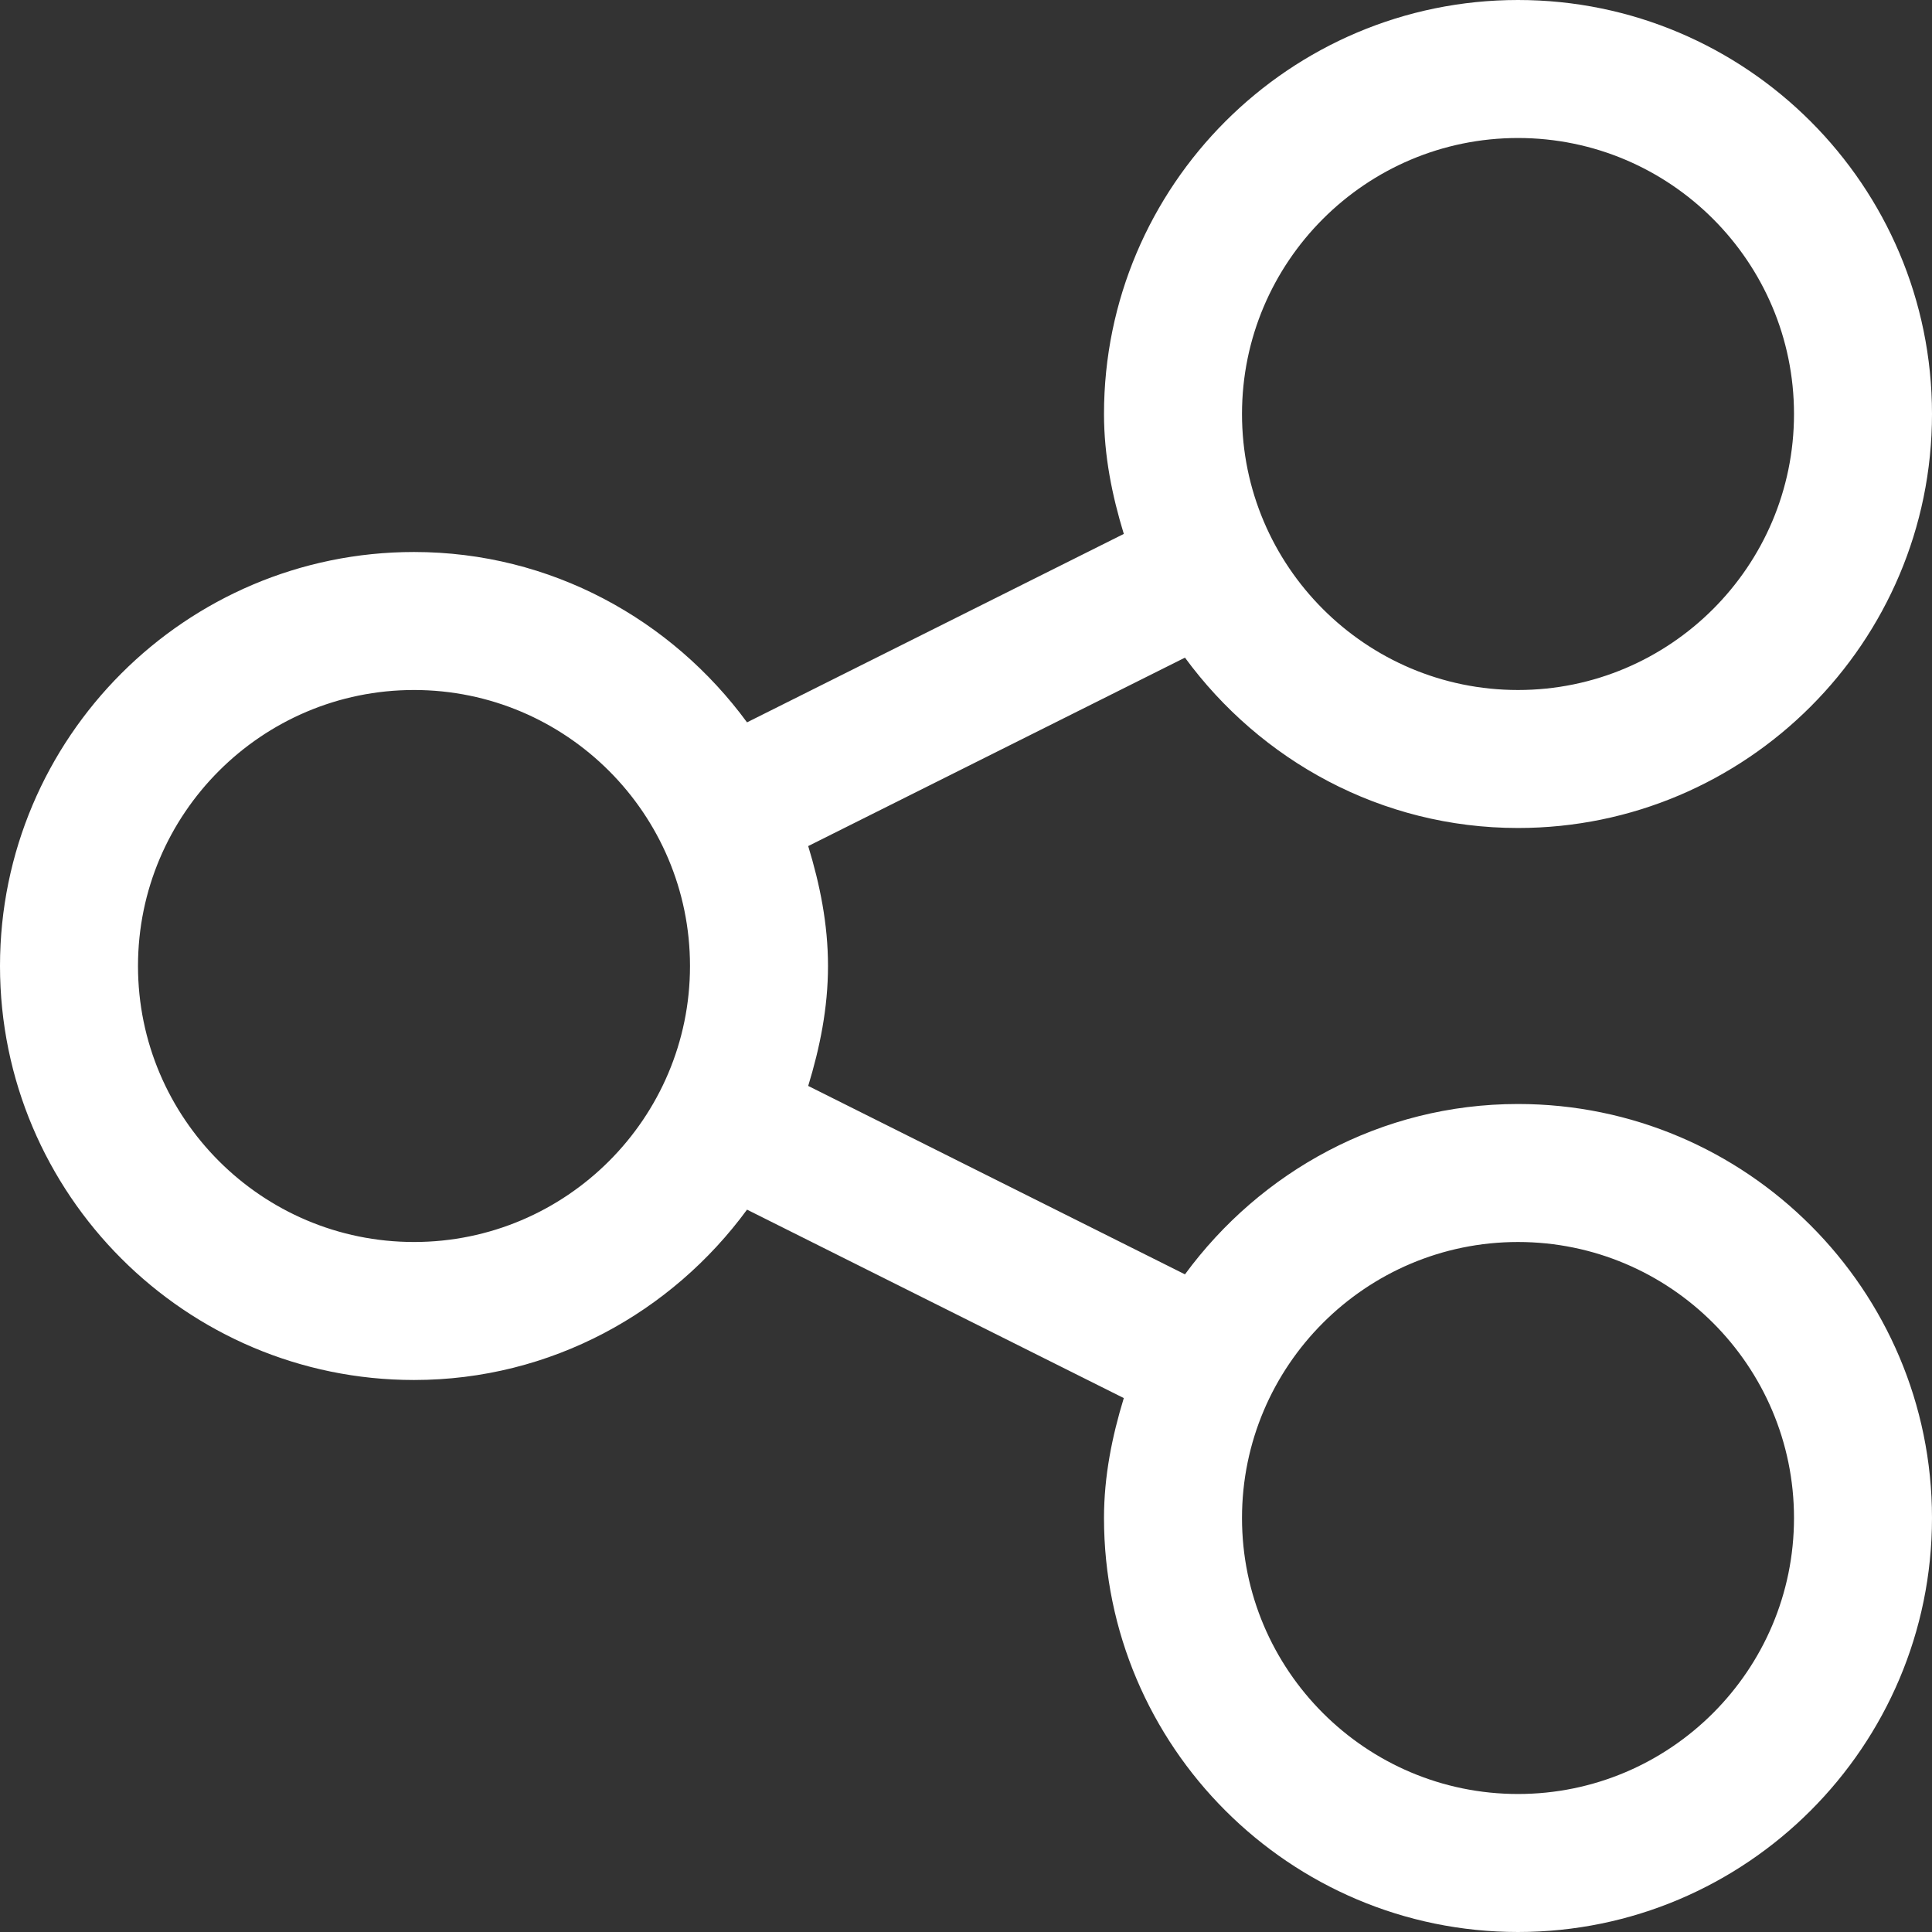 <?xml version="1.0" encoding="utf-8"?>
<!-- Generator: Adobe Illustrator 15.1.0, SVG Export Plug-In . SVG Version: 6.00 Build 0)  -->
<!DOCTYPE svg PUBLIC "-//W3C//DTD SVG 1.1//EN" "http://www.w3.org/Graphics/SVG/1.1/DTD/svg11.dtd">
<svg version="1.1" id="Capa_1" xmlns="http://www.w3.org/2000/svg" xmlns:xlink="http://www.w3.org/1999/xlink" x="0px" y="0px"
	 width="512px" height="512px" viewBox="0 0 512 512" enable-background="new 0 0 512 512" xml:space="preserve">
<rect x="0" y="0" width="512" height="512" fill="#333333" stroke="none"/>
<path fill="#FFFFFF" d="M402.286,292.571c-36.293,0-68.275,17.915-88.258,45.146l-99.848-49.936
	c3.092-10.128,5.248-20.657,5.248-31.782s-2.156-21.656-5.248-31.781l99.848-49.936c19.982,27.23,51.965,45.146,88.258,45.146
	c60.499,0,109.714-49.215,109.714-109.714S462.786,0,402.286,0c-60.501,0-109.715,49.215-109.715,109.714
	c0,11.125,2.158,21.654,5.25,31.779l-99.851,49.938c-19.983-27.229-51.965-45.145-88.257-45.145C49.214,146.286,0,195.5,0,256
	s49.214,109.714,109.714,109.714c36.292,0,68.275-17.915,88.257-45.145l99.848,49.938c-3.092,10.124-5.248,20.653-5.248,31.779
	c0,60.499,49.214,109.714,109.715,109.714c60.5,0,109.714-49.215,109.714-109.714C512,341.787,462.785,292.571,402.286,292.571
	L402.286,292.571z M402.286,36.572c40.34,0,73.143,32.822,73.143,73.143c0,40.322-32.805,73.143-73.143,73.143
	c-40.34,0-73.143-32.822-73.143-73.143S361.947,36.572,402.286,36.572z M109.714,329.143c-40.34,0-73.143-32.821-73.143-73.142
	c0-40.322,32.804-73.143,73.143-73.143c40.34,0,73.143,32.822,73.143,73.143S150.054,329.143,109.714,329.143z M402.286,475.428
	c-40.34,0-73.143-32.821-73.143-73.143c0-40.32,32.804-73.143,73.143-73.143c40.34,0,73.143,32.822,73.143,73.143
	C475.429,442.607,442.626,475.428,402.286,475.428z"/>
</svg>
